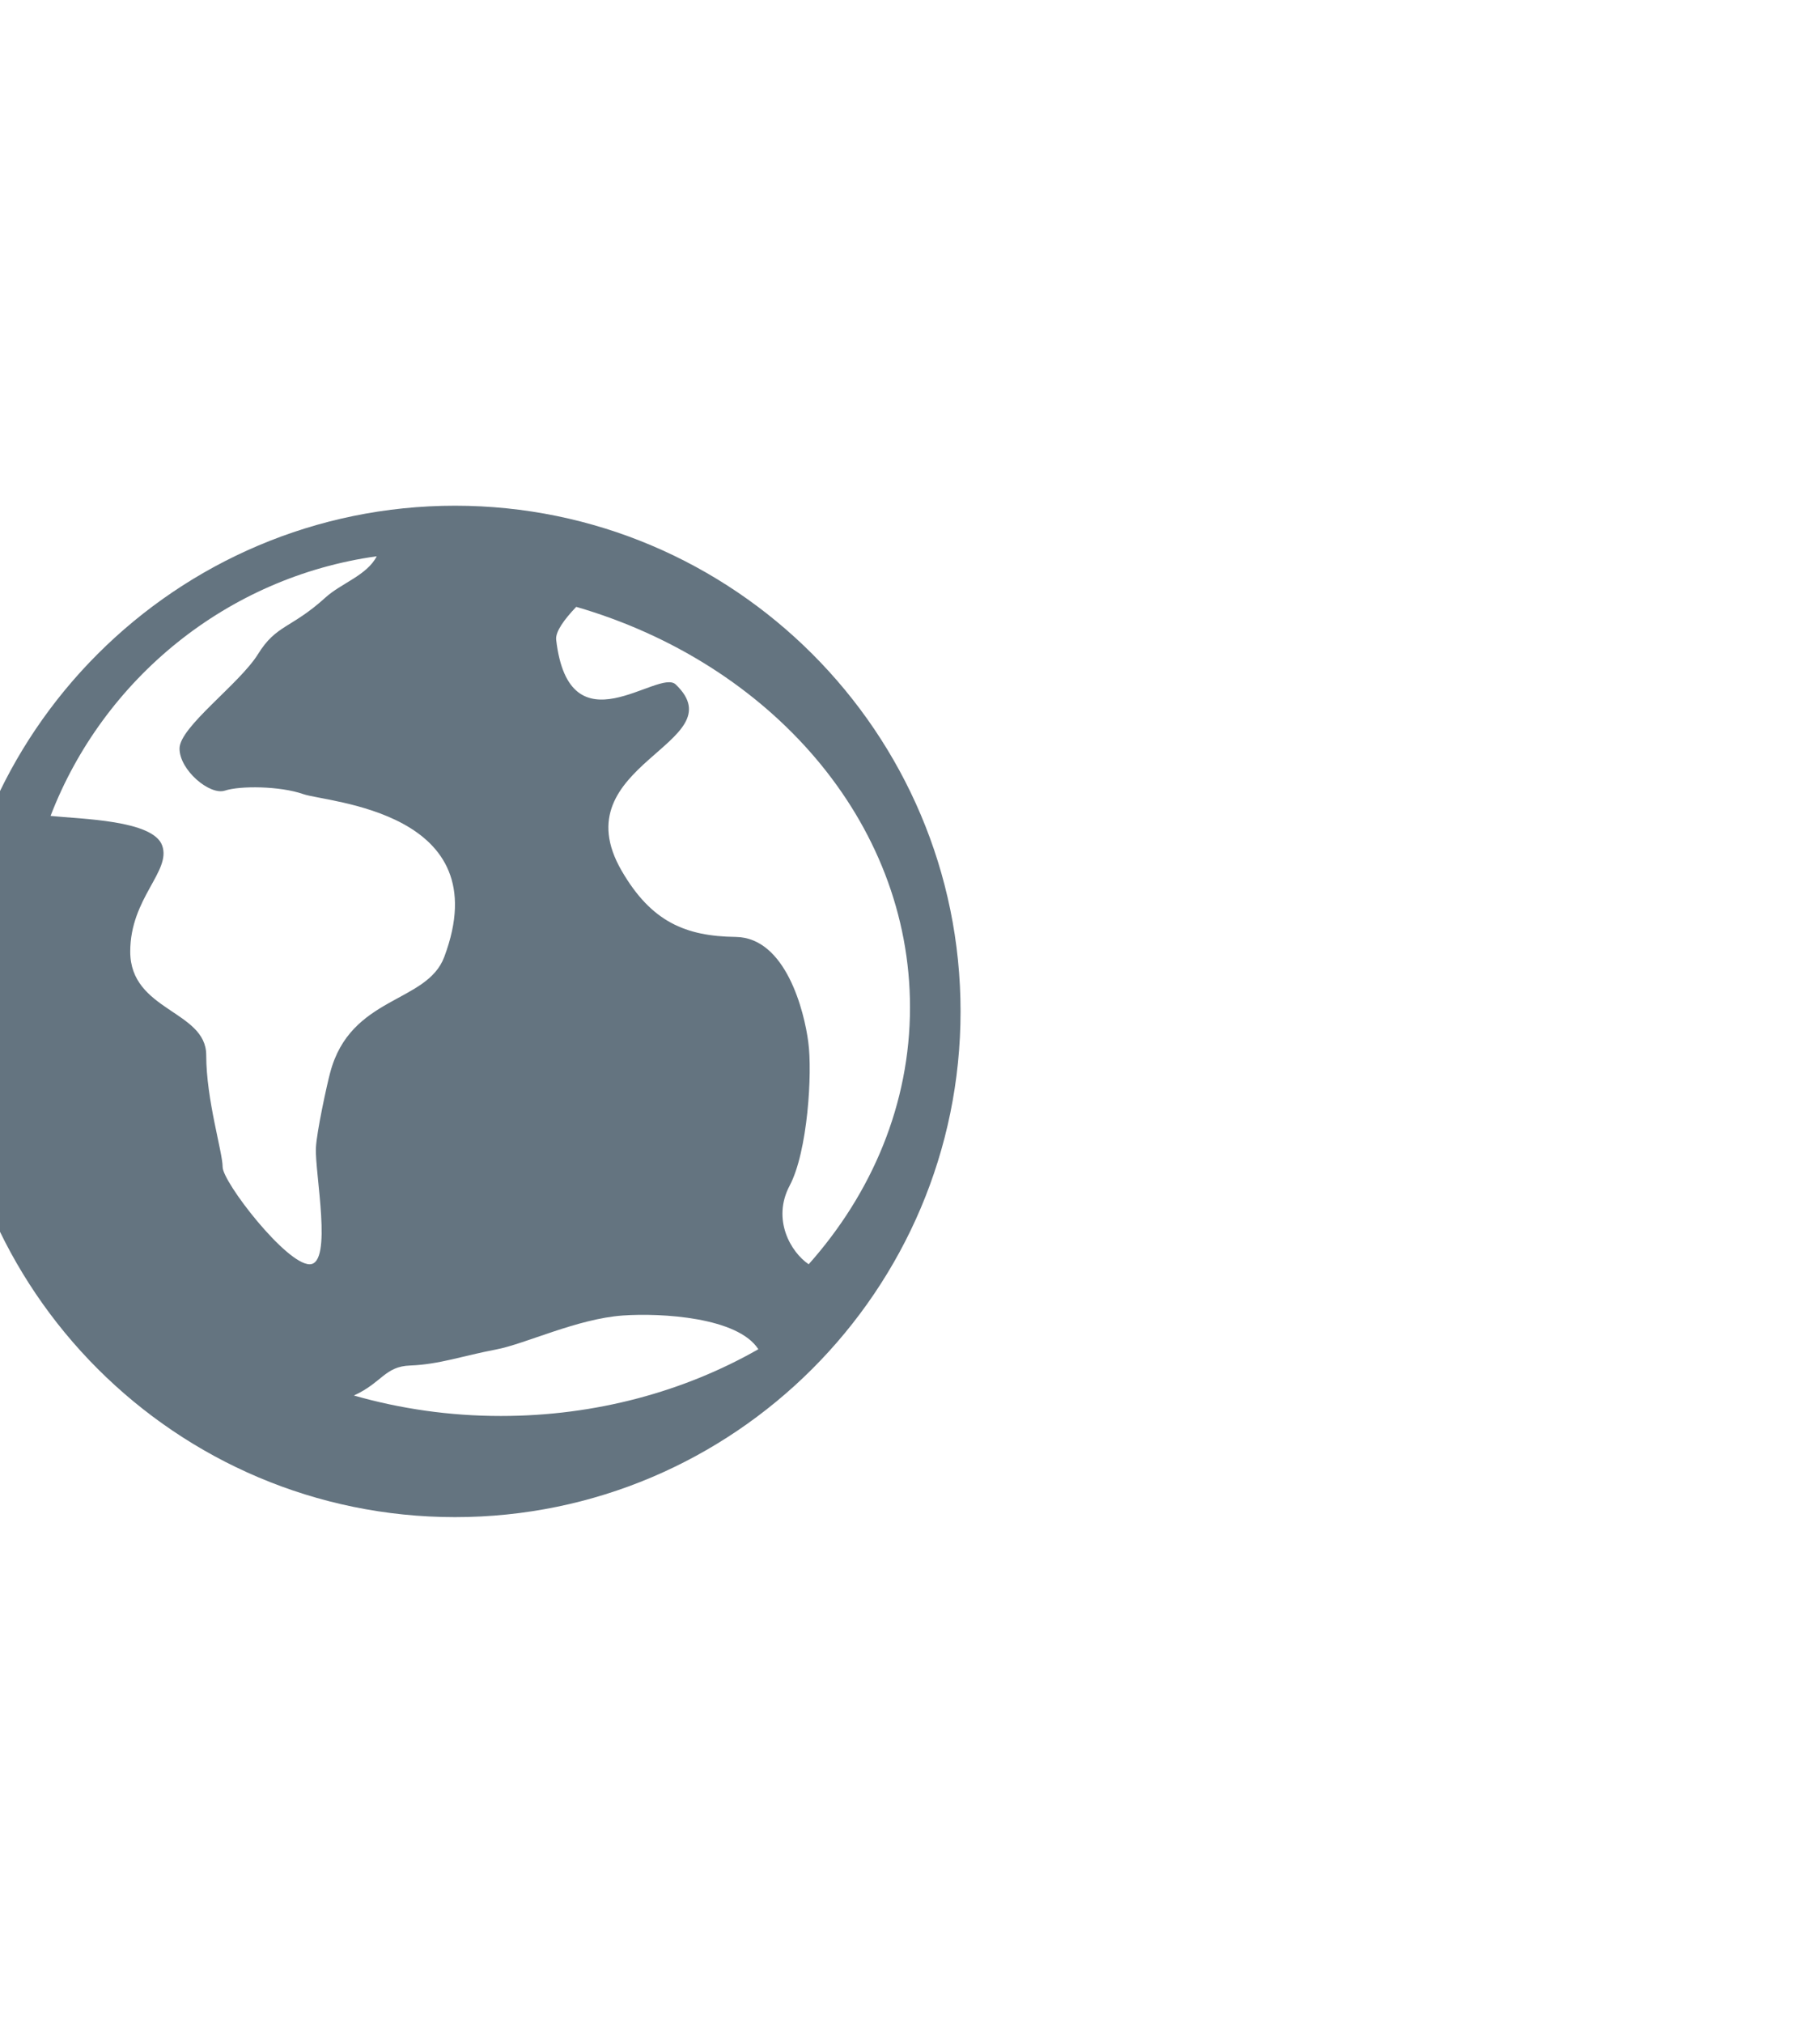 <?xml version="1.0" encoding="utf-8"?>
<svg width="36px" height="40px" viewBox="0 0 36 40" version="1.1" xmlns:xlink="http://www.w3.org/1999/xlink" xmlns="http://www.w3.org/2000/svg">
  <defs>
    <filter id="filter_1">
      <feColorMatrix in="SourceGraphic" type="matrix" values="0 0 0 0 0.216 0 0 0 0 0.255 0 0 0 0 0.282 0 0 0 1 0" />
    </filter>
    <path d="M10.001 0C4.485 0 0 4.486 0 10C0 15.514 4.485 20 10.001 20C15.514 20 20 15.514 20 10C20 4.486 15.514 0 10.001 0ZM19 9.919C19 11.83 18.249 13.592 16.996 15C16.642 14.761 16.265 14.115 16.619 13.446C16.977 12.773 17.071 11.214 16.988 10.607C16.91 10.001 16.545 8.541 15.554 8.527C14.564 8.514 13.884 8.232 13.296 7.218C12.075 5.108 15.587 4.703 14.366 3.535C14.025 3.207 12.26 4.884 12.001 2.649C11.985 2.489 12.161 2.249 12.398 2C16.231 3.112 19 6.241 19 9.919ZM8.452 1C8.258 1.379 7.746 1.533 7.435 1.818C6.758 2.432 6.466 2.347 6.102 2.937C5.735 3.526 4.551 4.375 4.551 4.802C4.551 5.229 5.149 5.731 5.448 5.634C5.747 5.535 6.536 5.541 6.999 5.703C7.463 5.868 10.874 6.033 9.787 8.924C9.443 9.843 7.933 9.688 7.531 11.21C7.47 11.433 7.262 12.387 7.249 12.699C7.224 13.181 7.589 15 7.125 15C6.659 15 5.404 13.373 5.404 13.078C5.404 12.783 5.079 11.75 5.079 10.864C5.079 9.98 3.576 9.994 3.576 8.817C3.576 7.757 4.391 7.229 4.208 6.72C4.029 6.214 2.597 6.197 2 6.134C3.043 3.423 5.495 1.411 8.452 1ZM8 17.595C8.555 17.343 8.612 17.018 9.115 17.002C9.69 16.98 10.159 16.809 10.808 16.686C11.383 16.579 12.414 16.077 13.32 16.013C14.085 15.96 15.594 16.047 16 16.68C14.539 17.514 12.786 18 10.906 18C9.891 18 8.914 17.856 8 17.595Z" transform="translate(-1 10)" id="path_1" />
    <clipPath id="mask_1">
      <use xlink:href="#path_1" />
    </clipPath>
  </defs>
  <g id="Kitchen-Table-off-Copy" filter="url(#filter_1)">
    <path d="M1 0L1 40" transform="translate(34 0)" id="Line-13" fill="none" fill-rule="evenodd" stroke="#4880FF" stroke-opacity="0" stroke-width="2" stroke-linecap="round" stroke-linejoin="round" />
    <path d="M10.001 0C4.485 0 0 4.486 0 10C0 15.514 4.485 20 10.001 20C15.514 20 20 15.514 20 10C20 4.486 15.514 0 10.001 0ZM19 9.919C19 11.83 18.249 13.592 16.996 15C16.642 14.761 16.265 14.115 16.619 13.446C16.977 12.773 17.071 11.214 16.988 10.607C16.91 10.001 16.545 8.541 15.554 8.527C14.564 8.514 13.884 8.232 13.296 7.218C12.075 5.108 15.587 4.703 14.366 3.535C14.025 3.207 12.26 4.884 12.001 2.649C11.985 2.489 12.161 2.249 12.398 2C16.231 3.112 19 6.241 19 9.919ZM8.452 1C8.258 1.379 7.746 1.533 7.435 1.818C6.758 2.432 6.466 2.347 6.102 2.937C5.735 3.526 4.551 4.375 4.551 4.802C4.551 5.229 5.149 5.731 5.448 5.634C5.747 5.535 6.536 5.541 6.999 5.703C7.463 5.868 10.874 6.033 9.787 8.924C9.443 9.843 7.933 9.688 7.531 11.21C7.47 11.433 7.262 12.387 7.249 12.699C7.224 13.181 7.589 15 7.125 15C6.659 15 5.404 13.373 5.404 13.078C5.404 12.783 5.079 11.75 5.079 10.864C5.079 9.98 3.576 9.994 3.576 8.817C3.576 7.757 4.391 7.229 4.208 6.72C4.029 6.214 2.597 6.197 2 6.134C3.043 3.423 5.495 1.411 8.452 1ZM8 17.595C8.555 17.343 8.612 17.018 9.115 17.002C9.69 16.98 10.159 16.809 10.808 16.686C11.383 16.579 12.414 16.077 13.32 16.013C14.085 15.96 15.594 16.047 16 16.68C14.539 17.514 12.786 18 10.906 18C9.891 18 8.914 17.856 8 17.595Z" transform="translate(-1 10)" id="language" fill="#647480" stroke="none" />
  </g>
</svg>